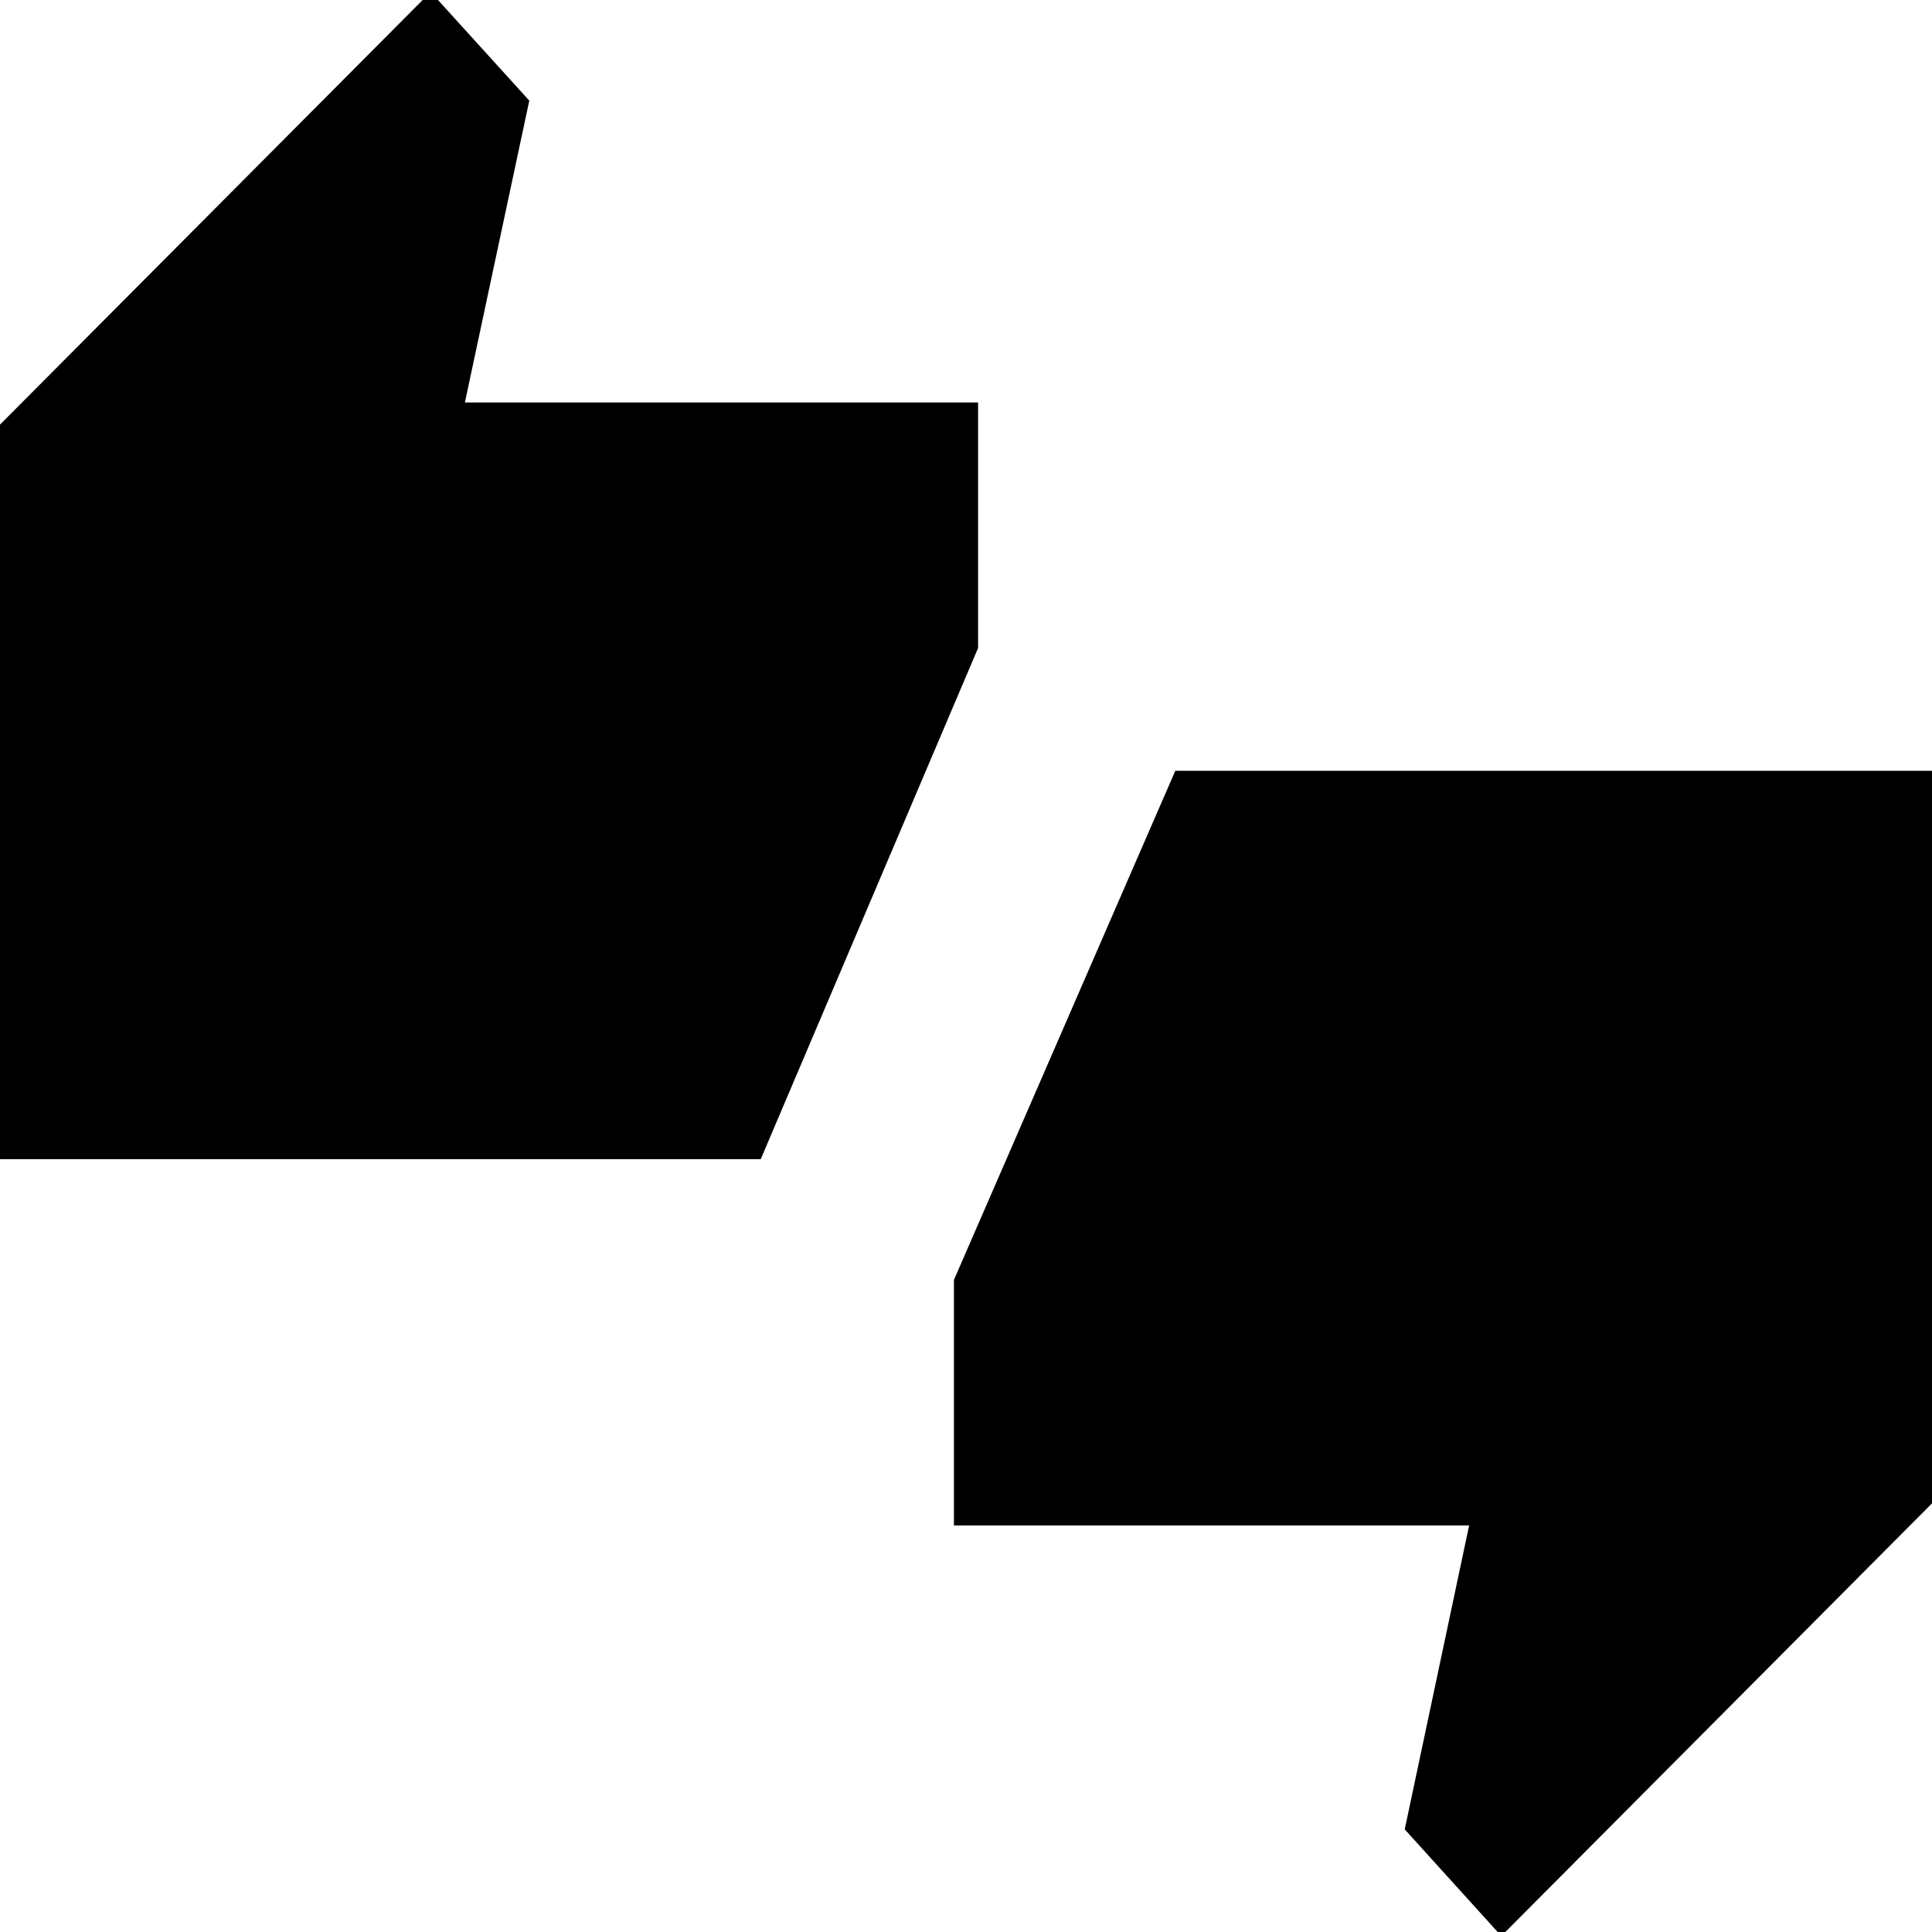 <svg xmlns="http://www.w3.org/2000/svg" height="48" width="48"><path d="M-0.15 28.8V10.7L10.7 -0.2L13.15 2.5L11.55 10H24.3V16.1L18.9 28.8ZM37.3 48.1 34.9 45.45 36.5 37.9H23.7V31.8L29.2 19.15H48.15V37.2Z"/></svg>